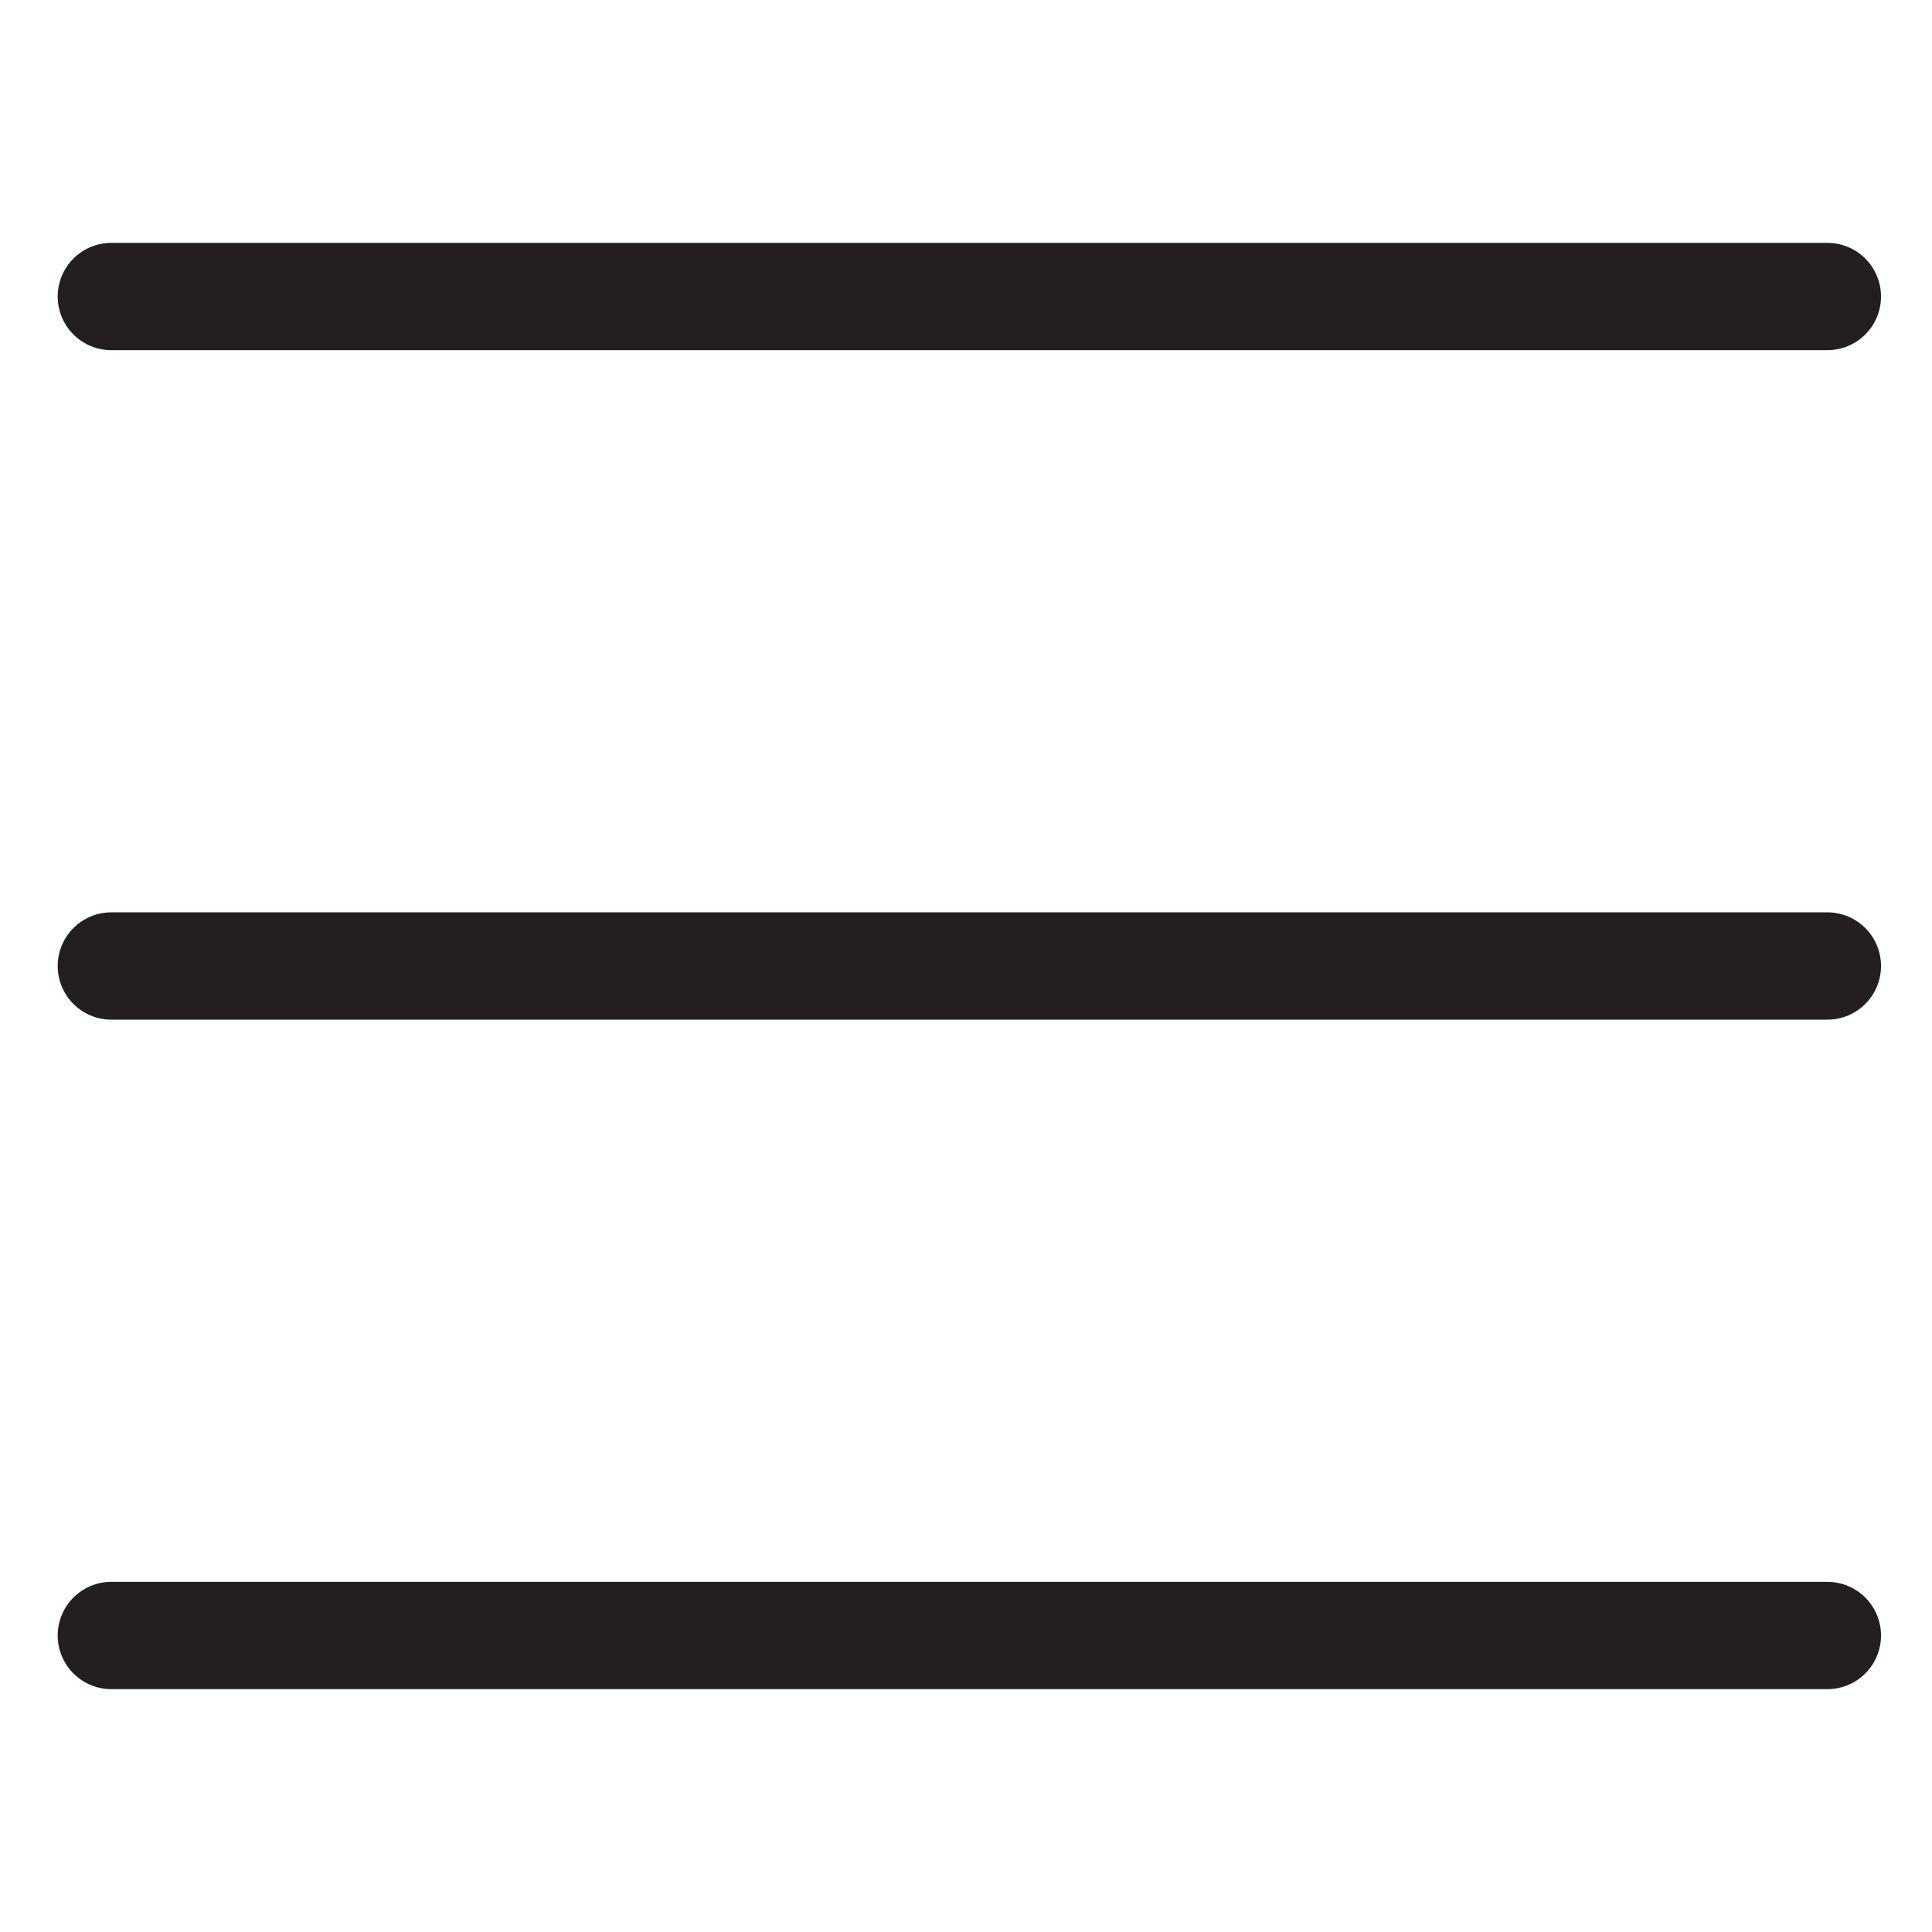<?xml version="1.0" encoding="utf-8"?>
<!-- Generator: Adobe Illustrator 19.1.0, SVG Export Plug-In . SVG Version: 6.00 Build 0)  -->
<svg version="1.1" id="Layer_1" xmlns="http://www.w3.org/2000/svg" xmlns:xlink="http://www.w3.org/1999/xlink" x="0px" y="0px"
	 viewBox="0 0 144 144" style="enable-background:new 0 0 144 144;" xml:space="preserve">
<style type="text/css">
	.st0{fill:none;stroke:#231F20;stroke-width:8;stroke-linecap:round;stroke-miterlimit:10;}
	.st1{fill:none;stroke:#231F20;stroke-width:8;stroke-linecap:round;stroke-linejoin:round;stroke-miterlimit:10;}
</style>
<line class="st0" x1="8.3" y1="121.9" x2="136.2" y2="121.9"/>
<line class="st0" x1="8.3" y1="72" x2="136.2" y2="72"/>
<line class="st0" x1="8.3" y1="22.1" x2="136.2" y2="22.1"/>
</svg>
